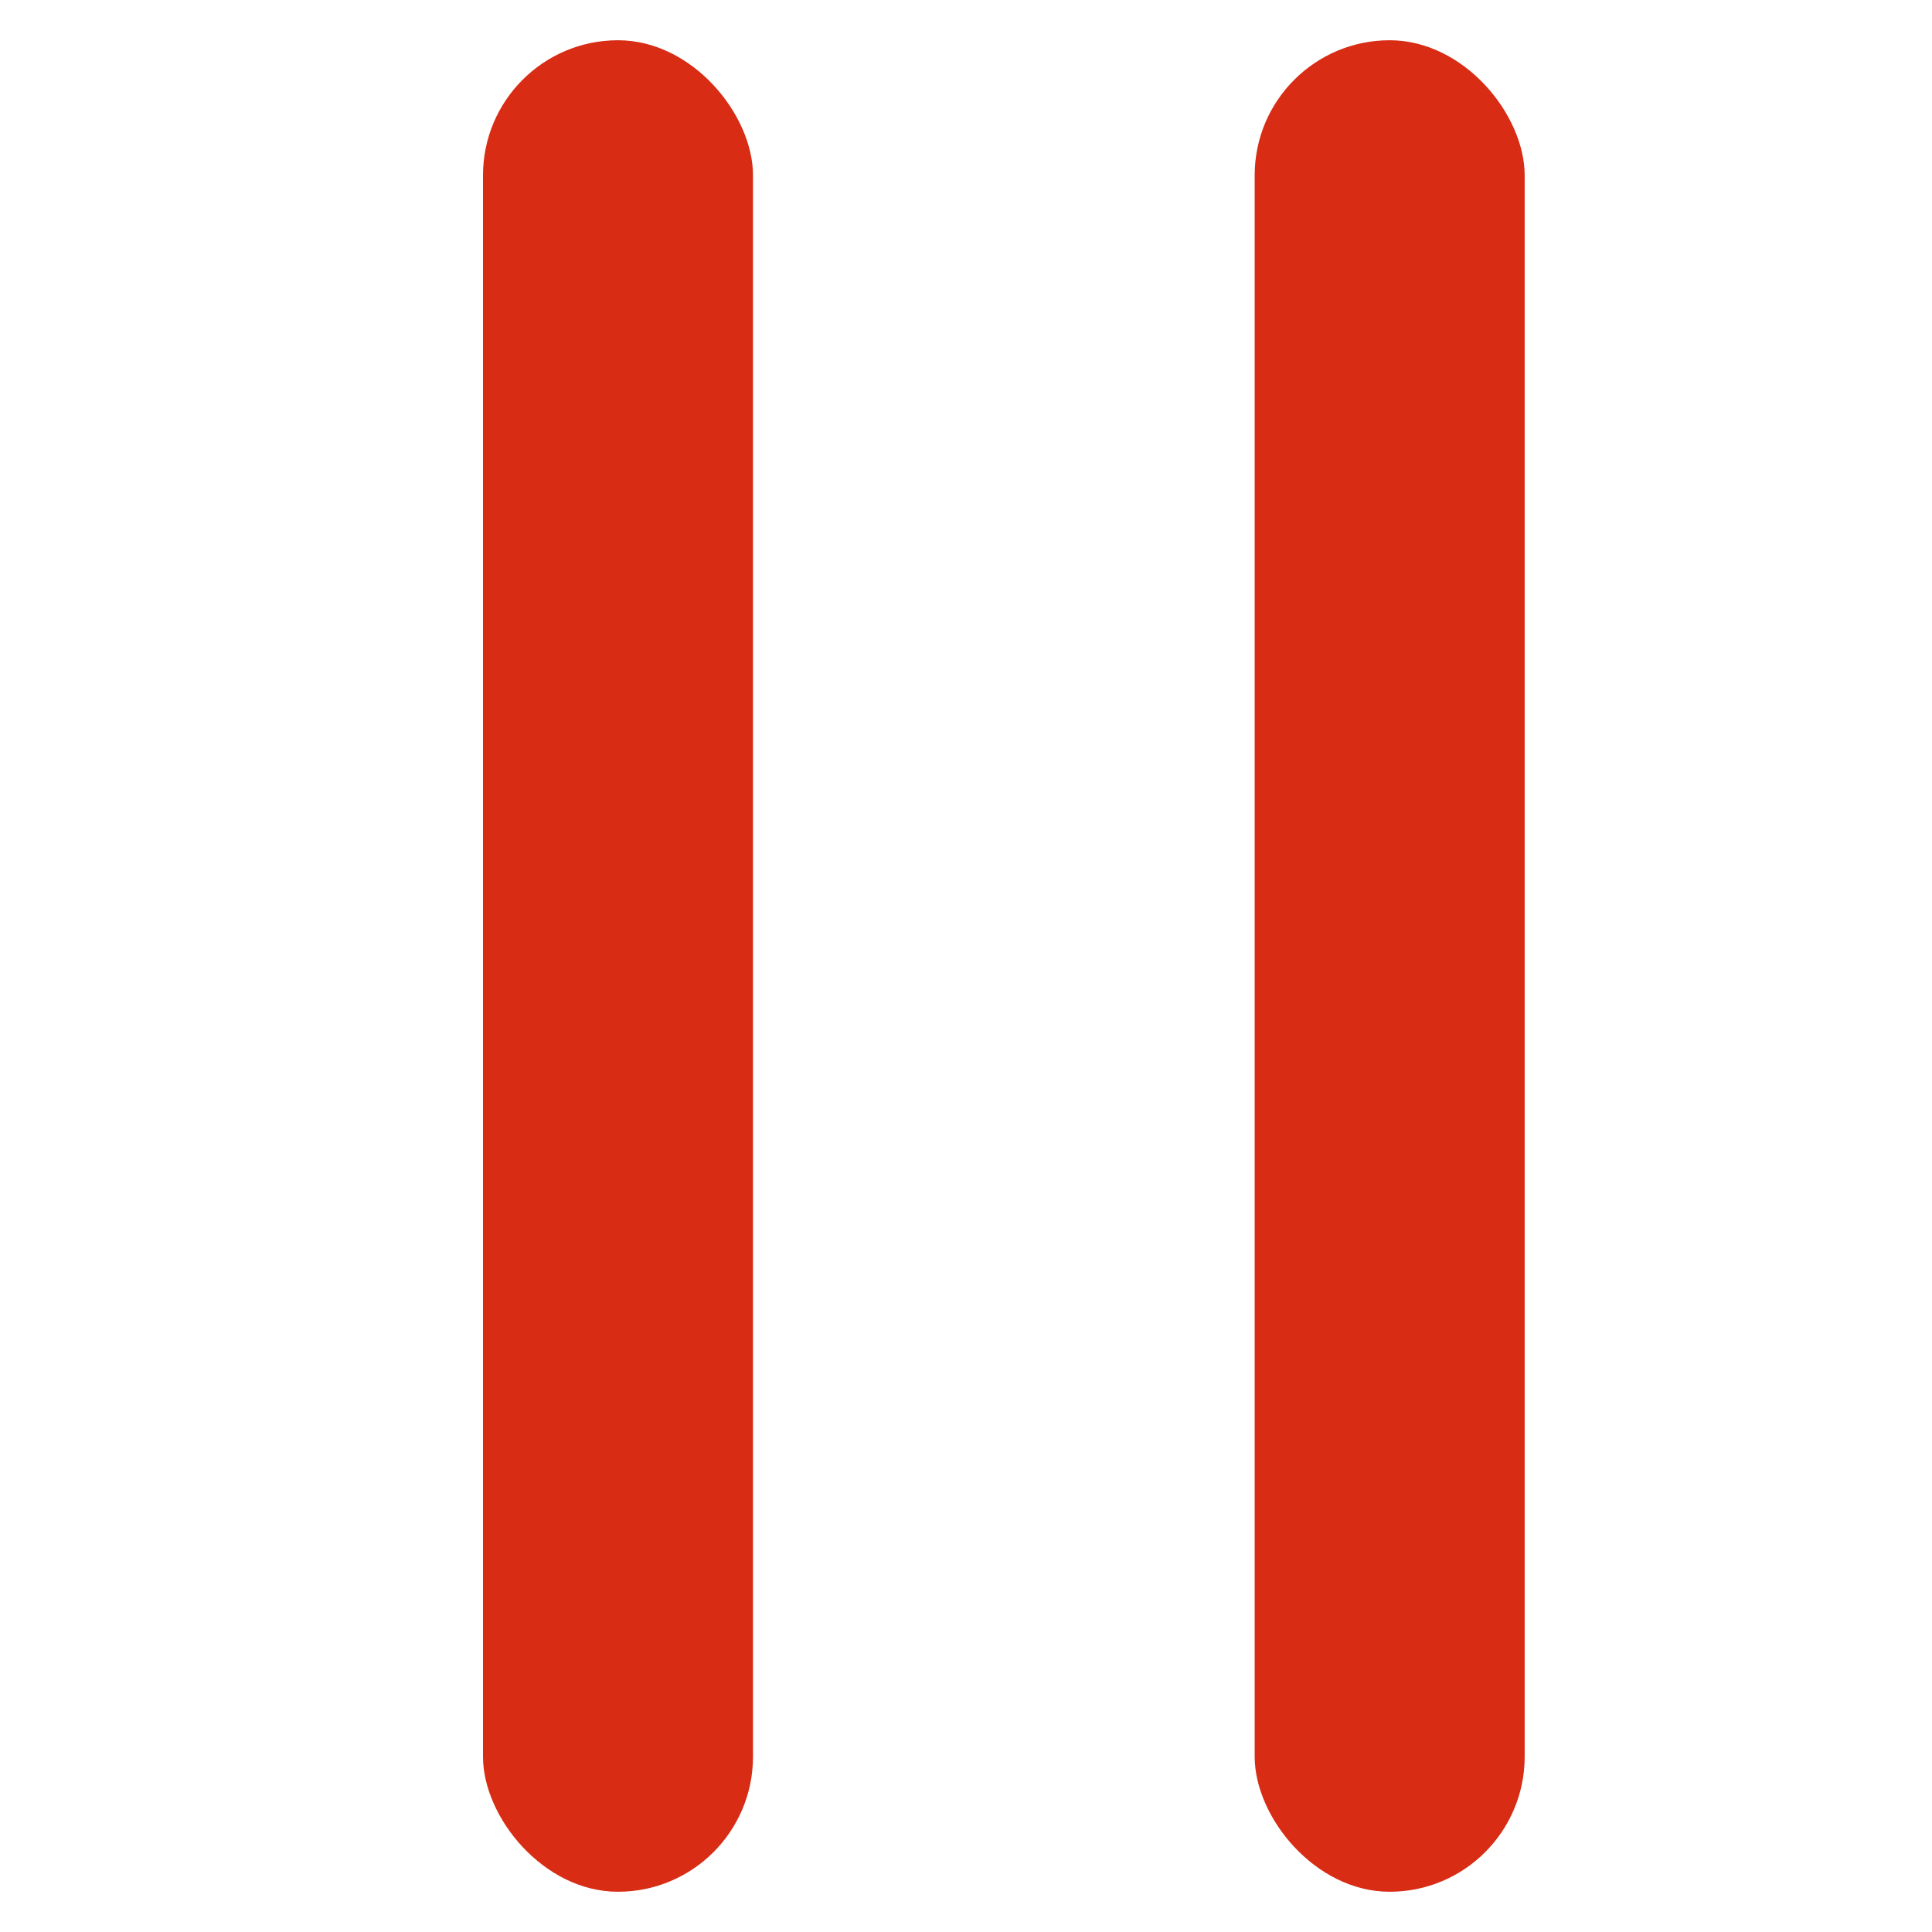 <svg width="12" height="12" viewBox="0 0 12 12" fill="none" xmlns="http://www.w3.org/2000/svg">
<rect x="3" y="0.25" width="1.677" height="11.5" rx="0.839" fill="#D82C15"/>
<rect x="7.793" y="0.25" width="1.677" height="11.5" rx="0.839" fill="#D82C15"/>
</svg>
